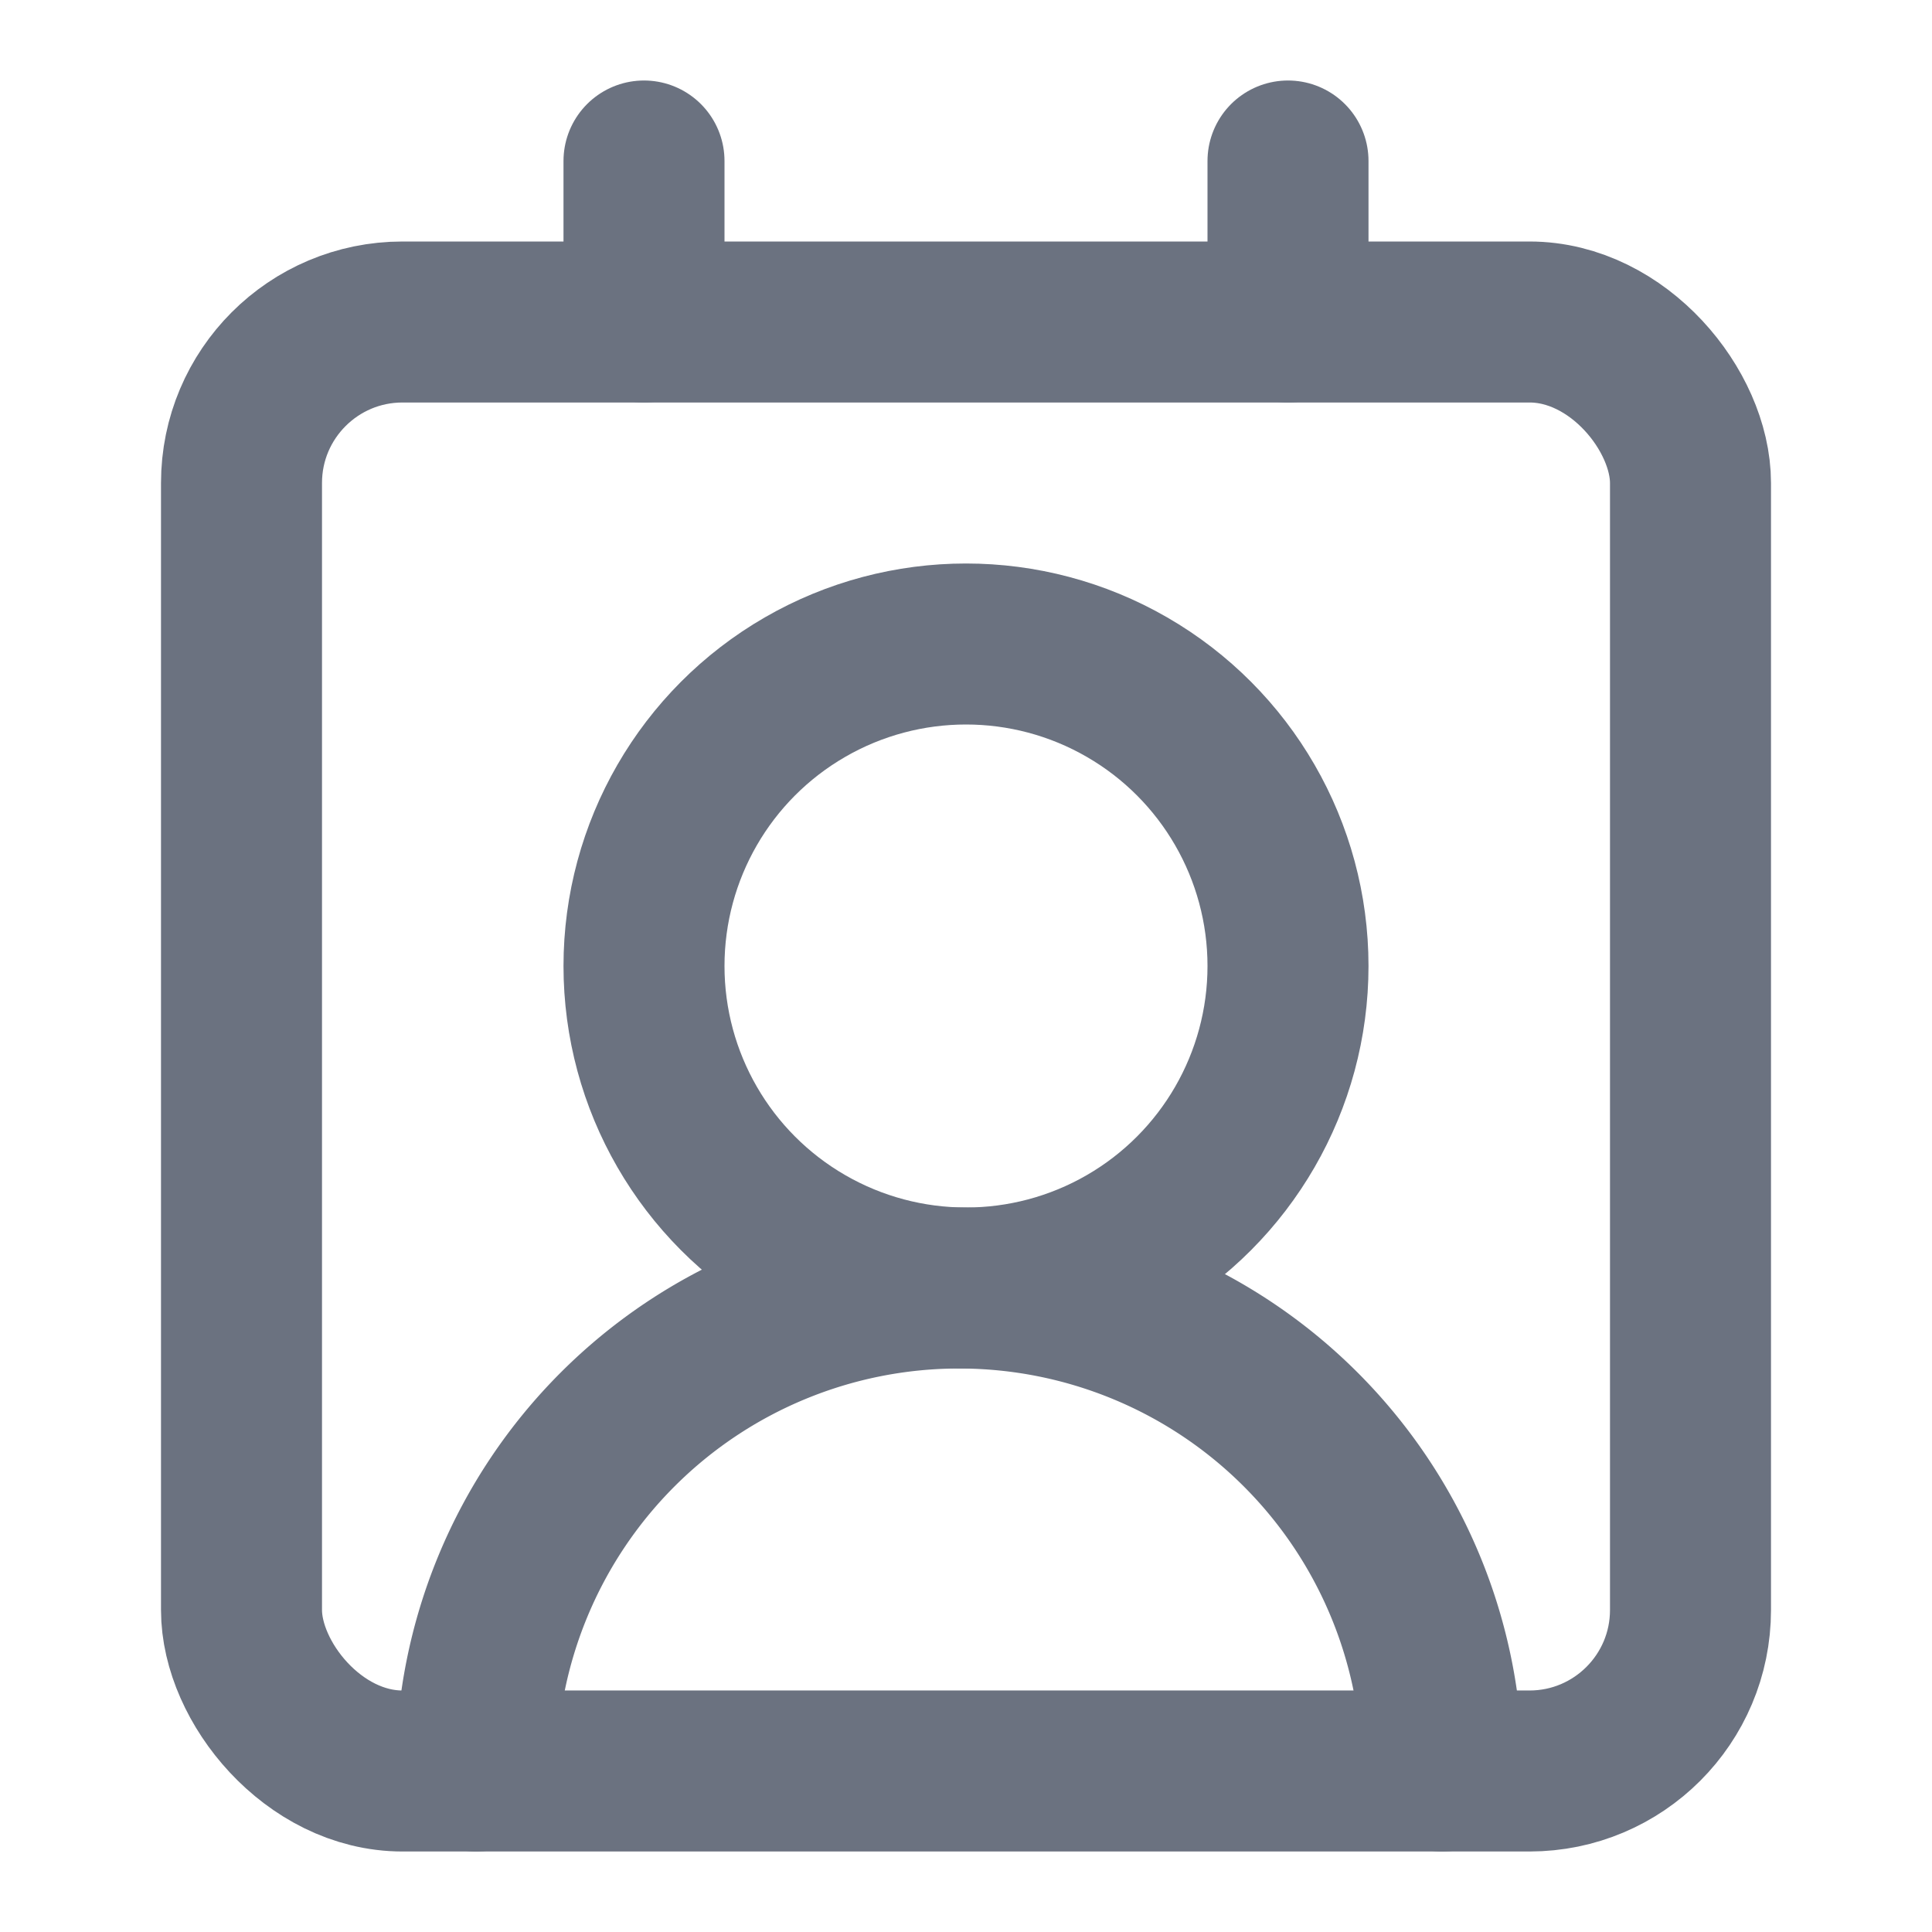 <svg xmlns="http://www.w3.org/2000/svg" width="24" height="24" viewBox="0 0 24 24" fill="none" stroke="#6B7280" stroke-width="2" stroke-linecap="round" stroke-linejoin="round" class="lucide lucide-contact-round"><path d="M16 2v2"/><path d="M17.915 22a6 6 0 0 0-12 0"/><path d="M8 2v2"/><circle cx="12" cy="12" r="4"/><rect x="3" y="4" width="18" height="18" rx="2"/></svg>